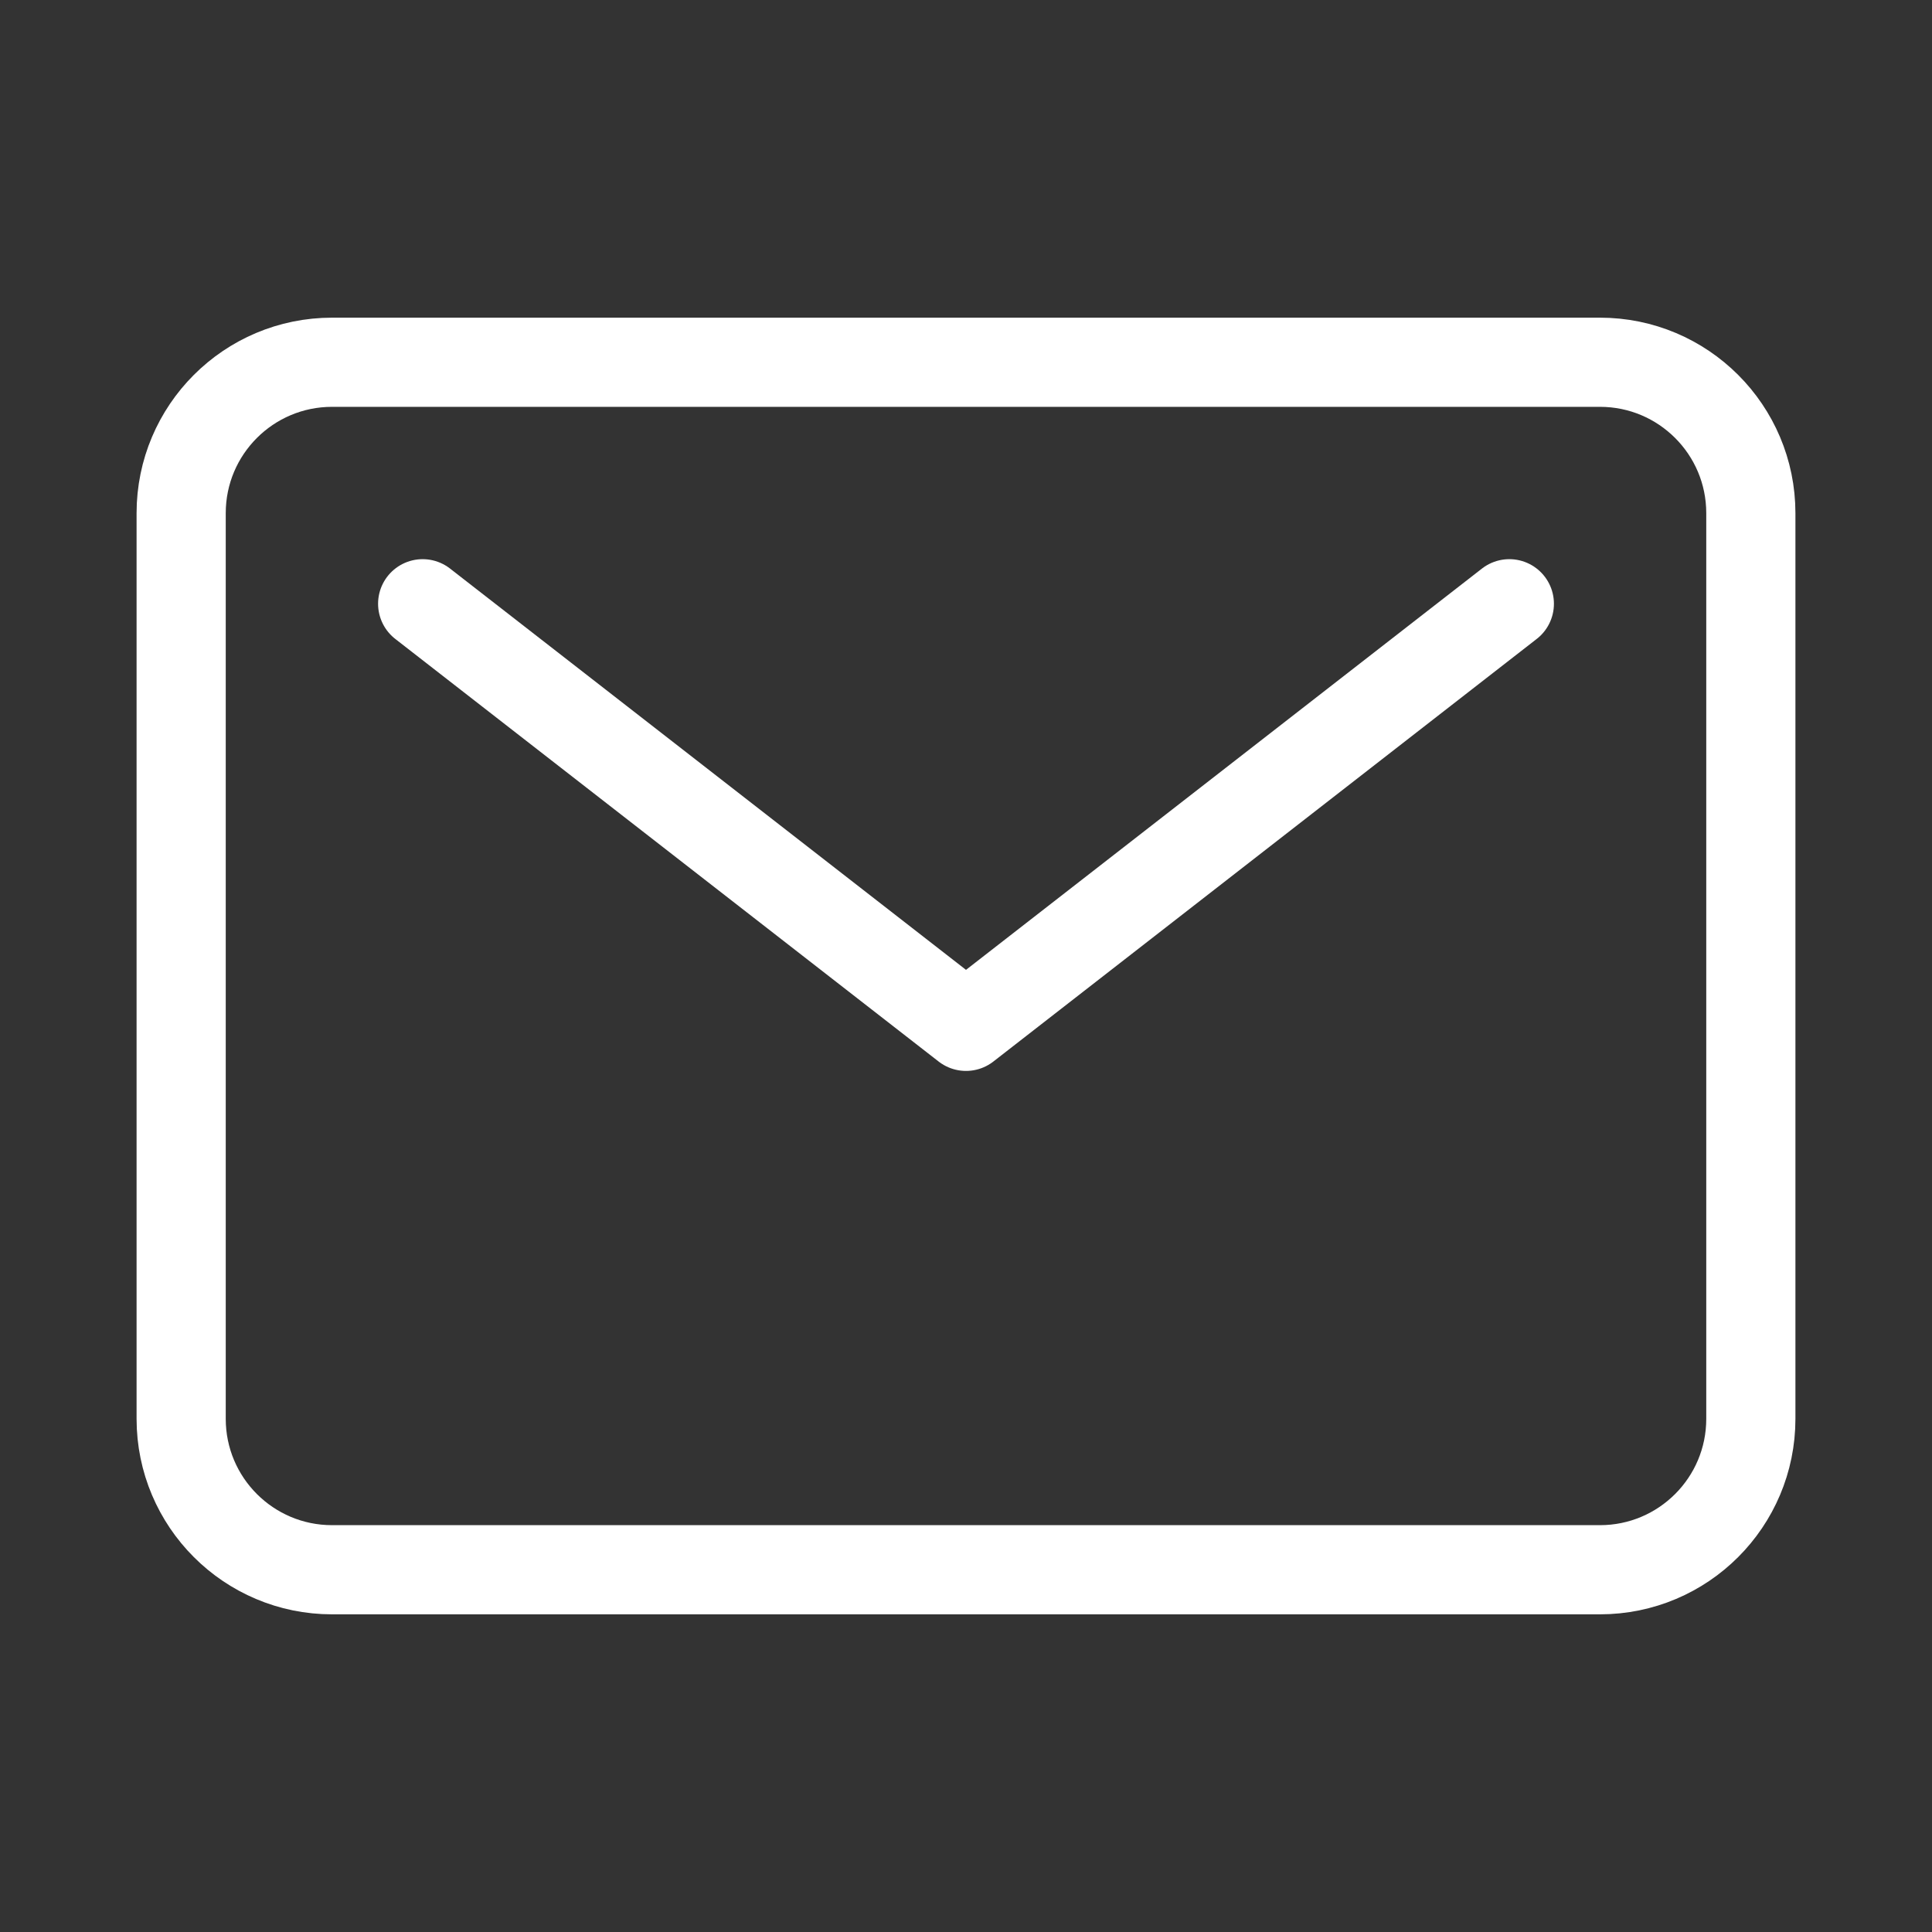 <svg width="26" height="26" viewBox="0 0 26 26" fill="none" xmlns="http://www.w3.org/2000/svg">
<rect x="0" y="0" width="26" height="26" fill="#333333" stroke="none"/>
<path d="M21.531 4.875H4.469C3.347 4.875 2.438 5.784 2.438 6.906V19.094C2.438 20.216 3.347 21.125 4.469 21.125H21.531C22.653 21.125 23.562 20.216 23.562 19.094V6.906C23.562 5.784 22.653 4.875 21.531 4.875Z" stroke="white" stroke-width="1.2" stroke-linecap="round" stroke-linejoin="round"/>
<path d="M5.688 8.125L13 13.812L20.312 8.125" stroke="white" stroke-width="1.2" stroke-linecap="round" stroke-linejoin="round"/>
</svg>
